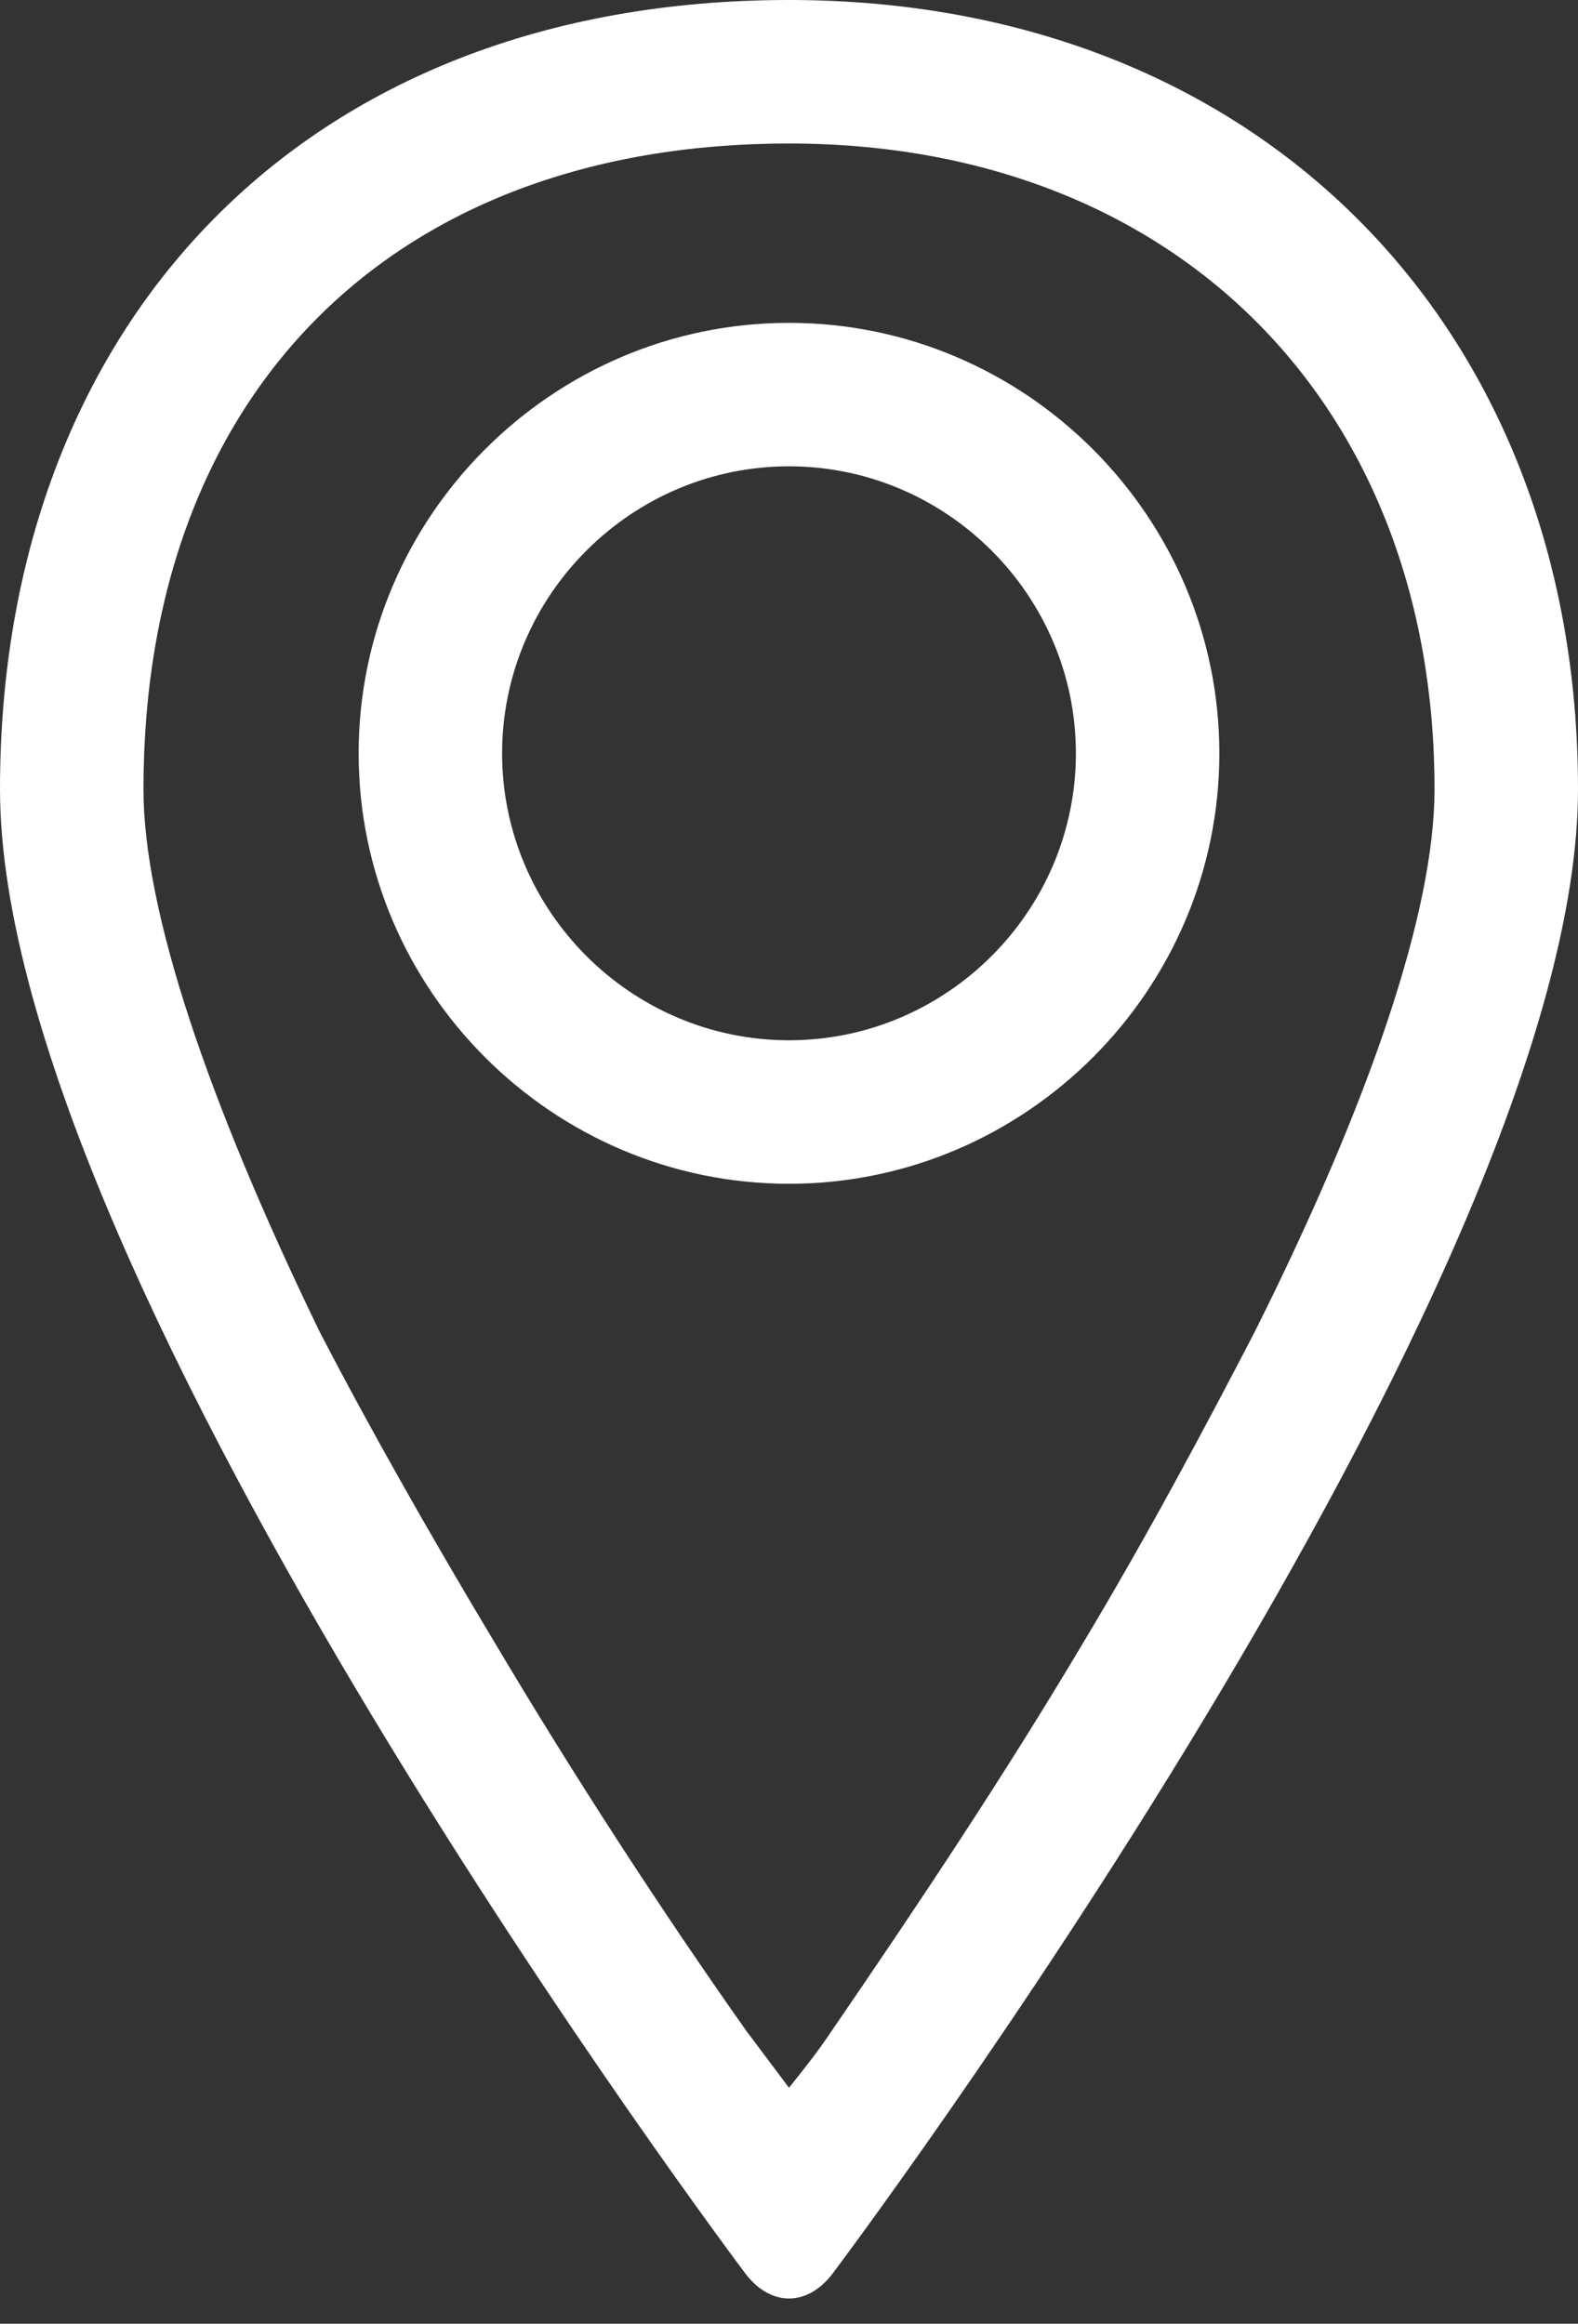 <?xml version="1.0" encoding="UTF-8"?>
<svg width="36px" height="53px" viewBox="0 0 36 53" version="1.1" xmlns="http://www.w3.org/2000/svg" xmlns:xlink="http://www.w3.org/1999/xlink">
    <rect x="0" y="0" width="36" height="53" fill="#333333" stroke="none"/>
    <!-- Generator: Sketch 51.3 (57544) - http://www.bohemiancoding.com/sketch -->
    <title>Fill 4</title>
    <desc>Created with Sketch.</desc>
    <defs></defs>
    <g id="Page-1" stroke="none" stroke-width="1" fill="none" fill-rule="evenodd">
        <g id="Desktop-HD" transform="translate(-83, -424)" fill="#FFFFFF">
            <g id="Header" transform="translate(0, -22)">
                <path d="M101,446 C89.873,446 83,453.445 83,464 C83,475.291 100.018,497.873 100.018,497.873 C100.591,498.609 101.409,498.609 101.982,497.873 C101.982,497.873 119,475.291 119,464 C119,453.445 111.718,446 101,446 Z M107.709,483.473 C105.909,486.5 103.945,489.445 101.982,492.309 C101.655,492.8 101.327,493.209 101,493.618 L100.018,492.309 C98.055,489.527 96.091,486.5 94.291,483.473 C92.818,481.018 91.427,478.564 90.282,476.355 C87.745,471.118 86.273,466.782 86.273,464 C86.273,455 91.918,449.273 101,449.273 C109.836,449.273 115.727,455.245 115.727,464 C115.727,466.782 114.255,471.118 111.636,476.355 C110.491,478.564 109.182,481.018 107.709,483.473 Z M101,453.364 C95.6,453.364 91.182,457.782 91.182,463.182 C91.182,468.582 95.6,473 101,473 C106.4,473 110.818,468.582 110.818,463.182 C110.818,457.782 106.4,453.364 101,453.364 Z M101,469.727 C97.4,469.727 94.455,466.782 94.455,463.182 C94.455,459.582 97.4,456.636 101,456.636 C104.6,456.636 107.545,459.582 107.545,463.182 C107.545,466.782 104.6,469.727 101,469.727 Z" id="Fill-4"></path>
            </g>
        </g>
    </g>
</svg>